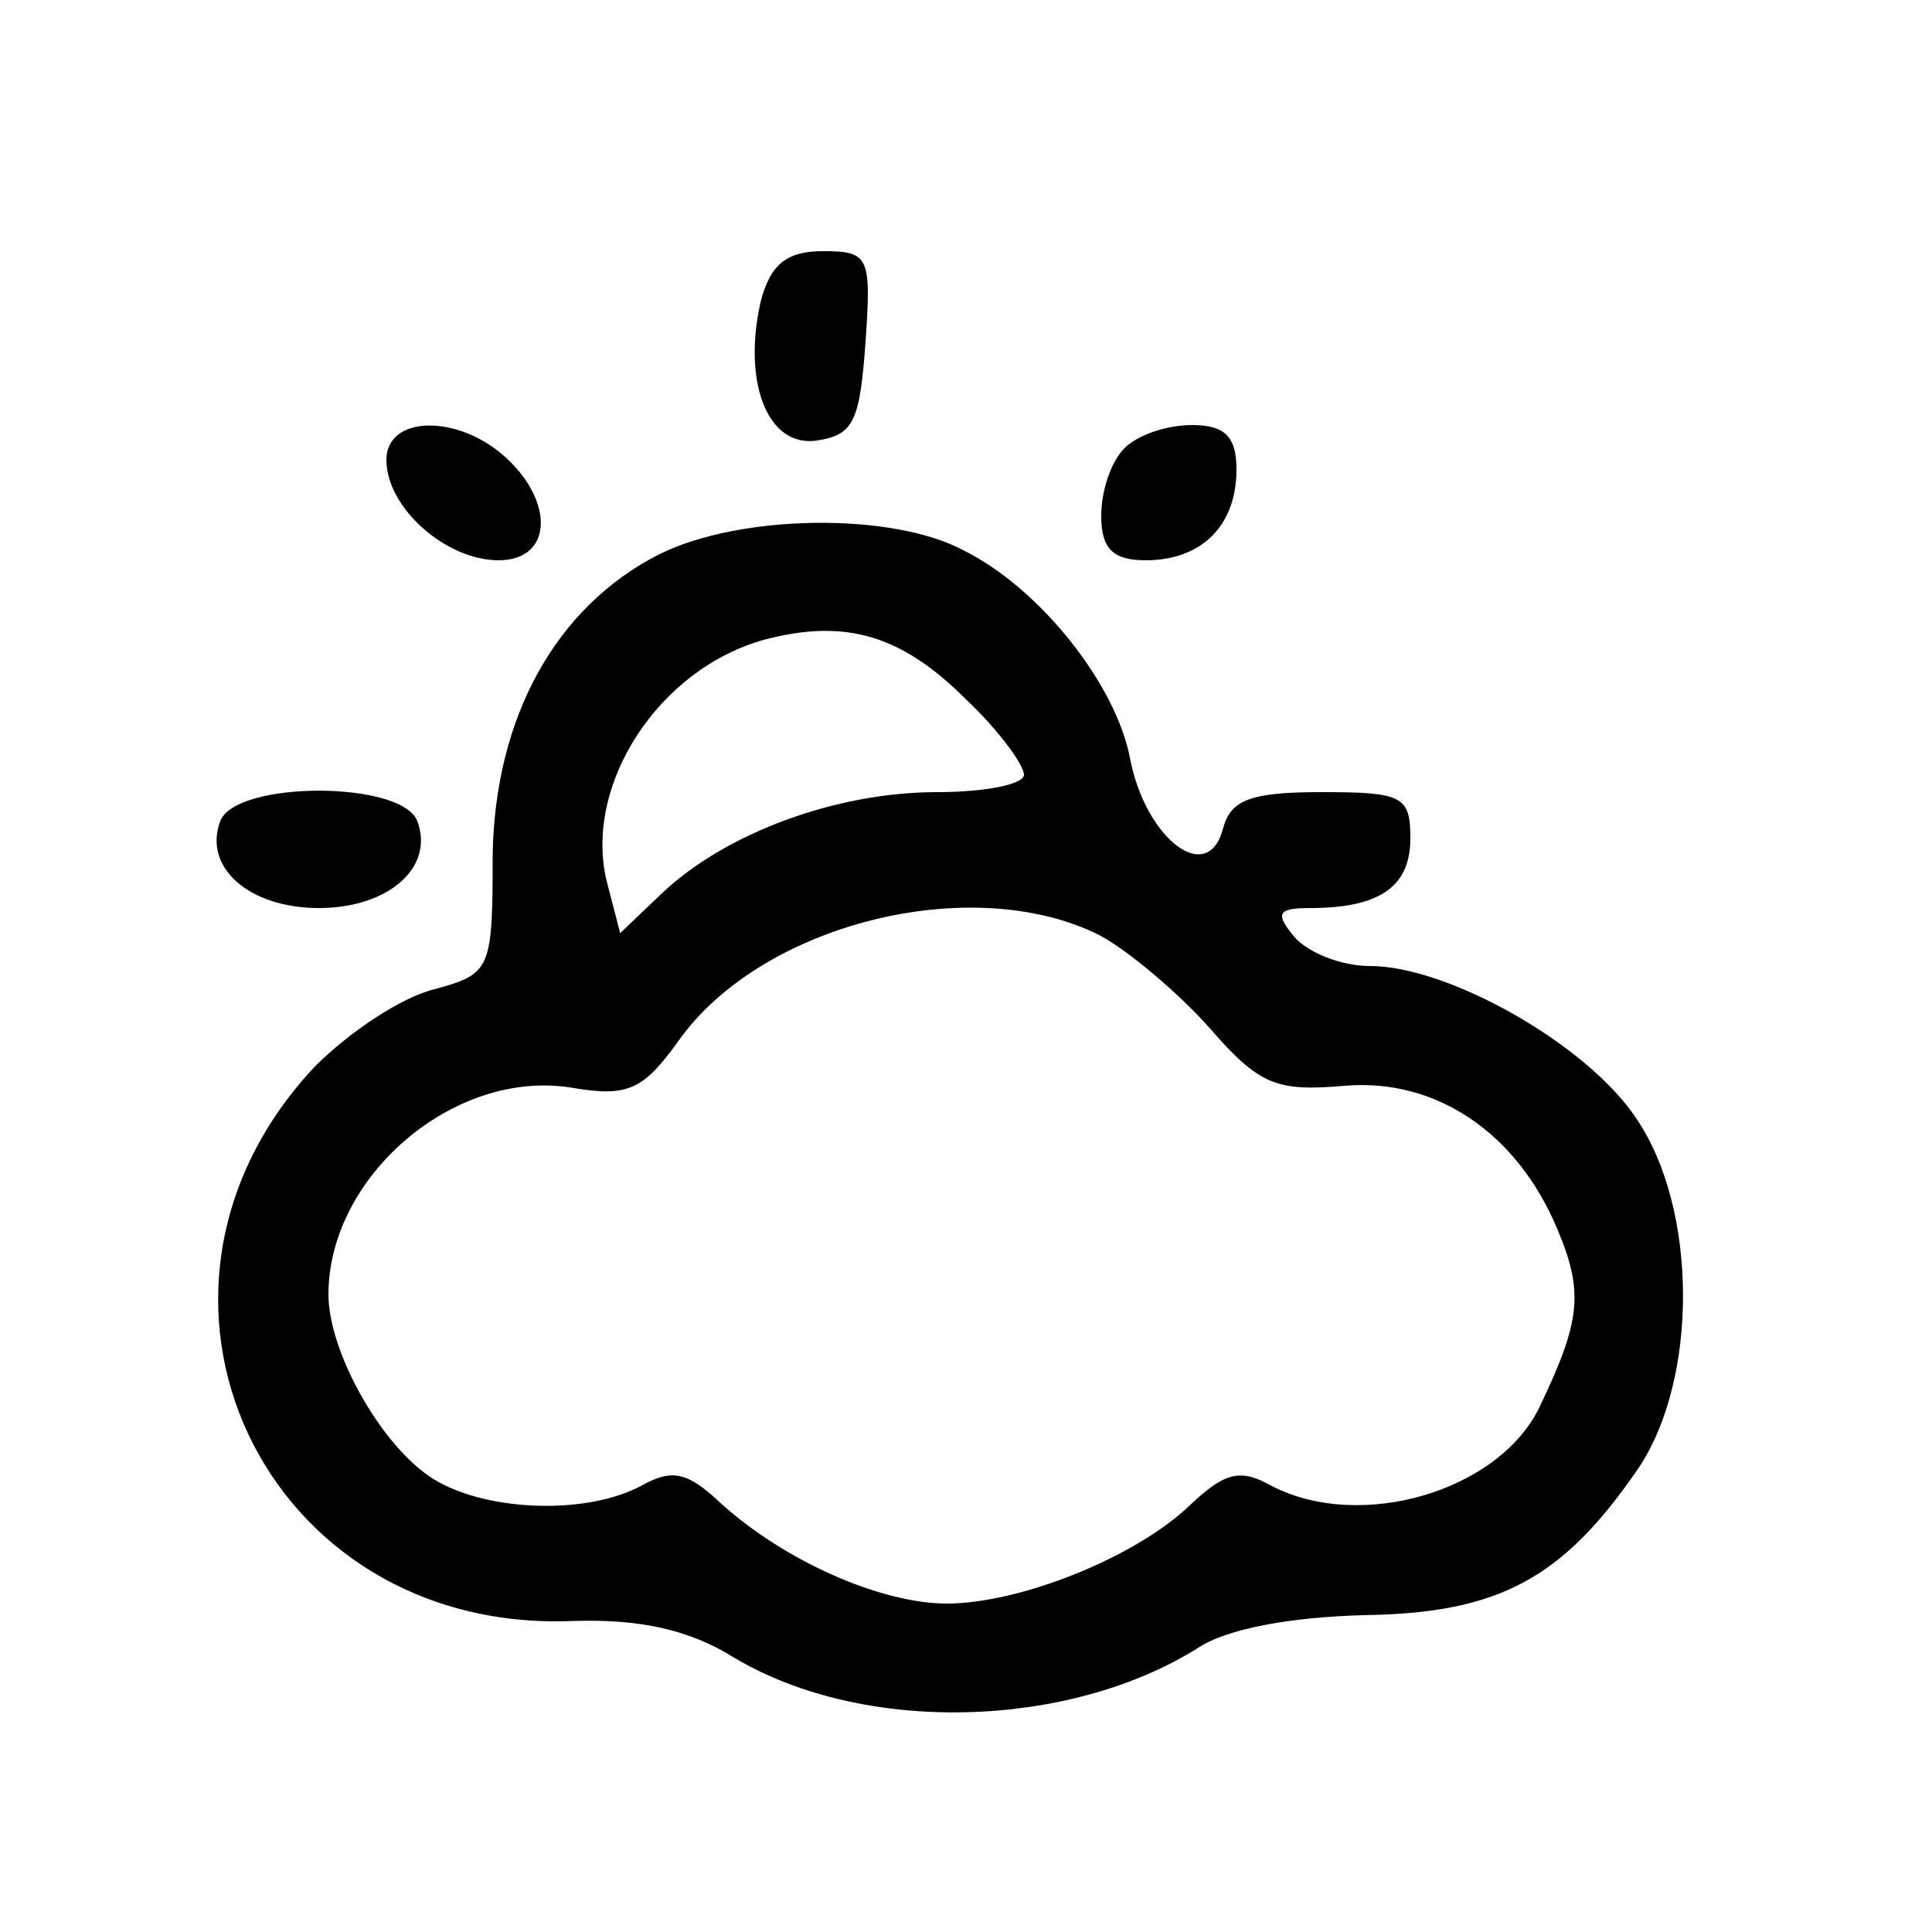 <?xml version="1.0" standalone="no"?>
<!DOCTYPE svg PUBLIC "-//W3C//DTD SVG 20010904//EN"
 "http://www.w3.org/TR/2001/REC-SVG-20010904/DTD/svg10.dtd">
<svg version="1.0" xmlns="http://www.w3.org/2000/svg"
 width="100pt" height="100pt" viewBox="0 0 100 100"
 preserveAspectRatio="xMidYMid meet">

<g transform="translate(0,100) scale(0.1,-0.1)"
fill="#000000" stroke="none">
<path d="M394 845 c-10 -42 3 -77 29 -73 19 3 22 10 25 51 3 44 2 47 -22 47
-19 0 -27 -7 -32 -25z"/>
<path d="M200 762 c0 -25 31 -52 58 -52 28 0 29 30 4 53 -25 23 -62 22 -62 -1z"/>
<path d="M582 768 c-7 -7 -12 -22 -12 -35 0 -17 6 -23 23 -23 29 0 47 18 47
47 0 17 -6 23 -23 23 -13 0 -28 -5 -35 -12z"/>
<path d="M341 713 c-53 -27 -85 -84 -86 -156 0 -59 -1 -61 -30 -69 -17 -4 -44
-22 -62 -40 -110 -117 -27 -294 134 -287 33 1 59 -4 83 -19 67 -40 173 -37
240 5 15 10 48 16 86 17 70 1 103 19 142 76 31 46 31 134 -1 181 -25 38 -97
79 -138 79 -15 0 -32 7 -39 15 -10 12 -9 15 8 15 36 0 52 11 52 36 0 22 -4 24
-46 24 -37 0 -47 -4 -51 -19 -8 -30 -40 -5 -48 36 -7 38 -46 88 -86 108 -37
20 -116 19 -158 -2z m159 -75 c17 -16 30 -34 30 -39 0 -5 -20 -9 -45 -9 -52 0
-109 -21 -142 -52 l-22 -21 -7 27 c-12 50 27 110 82 125 42 11 71 2 104 -31z
m69 -122 c15 -8 41 -30 57 -48 26 -30 35 -33 70 -30 47 4 89 -24 110 -74 14
-33 12 -48 -9 -92 -21 -44 -93 -65 -139 -41 -16 9 -24 7 -42 -10 -28 -27 -88
-51 -126 -51 -34 0 -84 22 -117 52 -17 16 -25 18 -41 9 -30 -16 -84 -13 -110
5 -26 18 -52 65 -52 94 0 61 65 117 126 107 29 -5 37 -1 55 24 43 61 152 88
218 55z"/>
<path d="M114 575 c-9 -24 15 -45 51 -45 36 0 60 21 51 45 -8 21 -94 21 -102
0z"/>
</g>
</svg>
